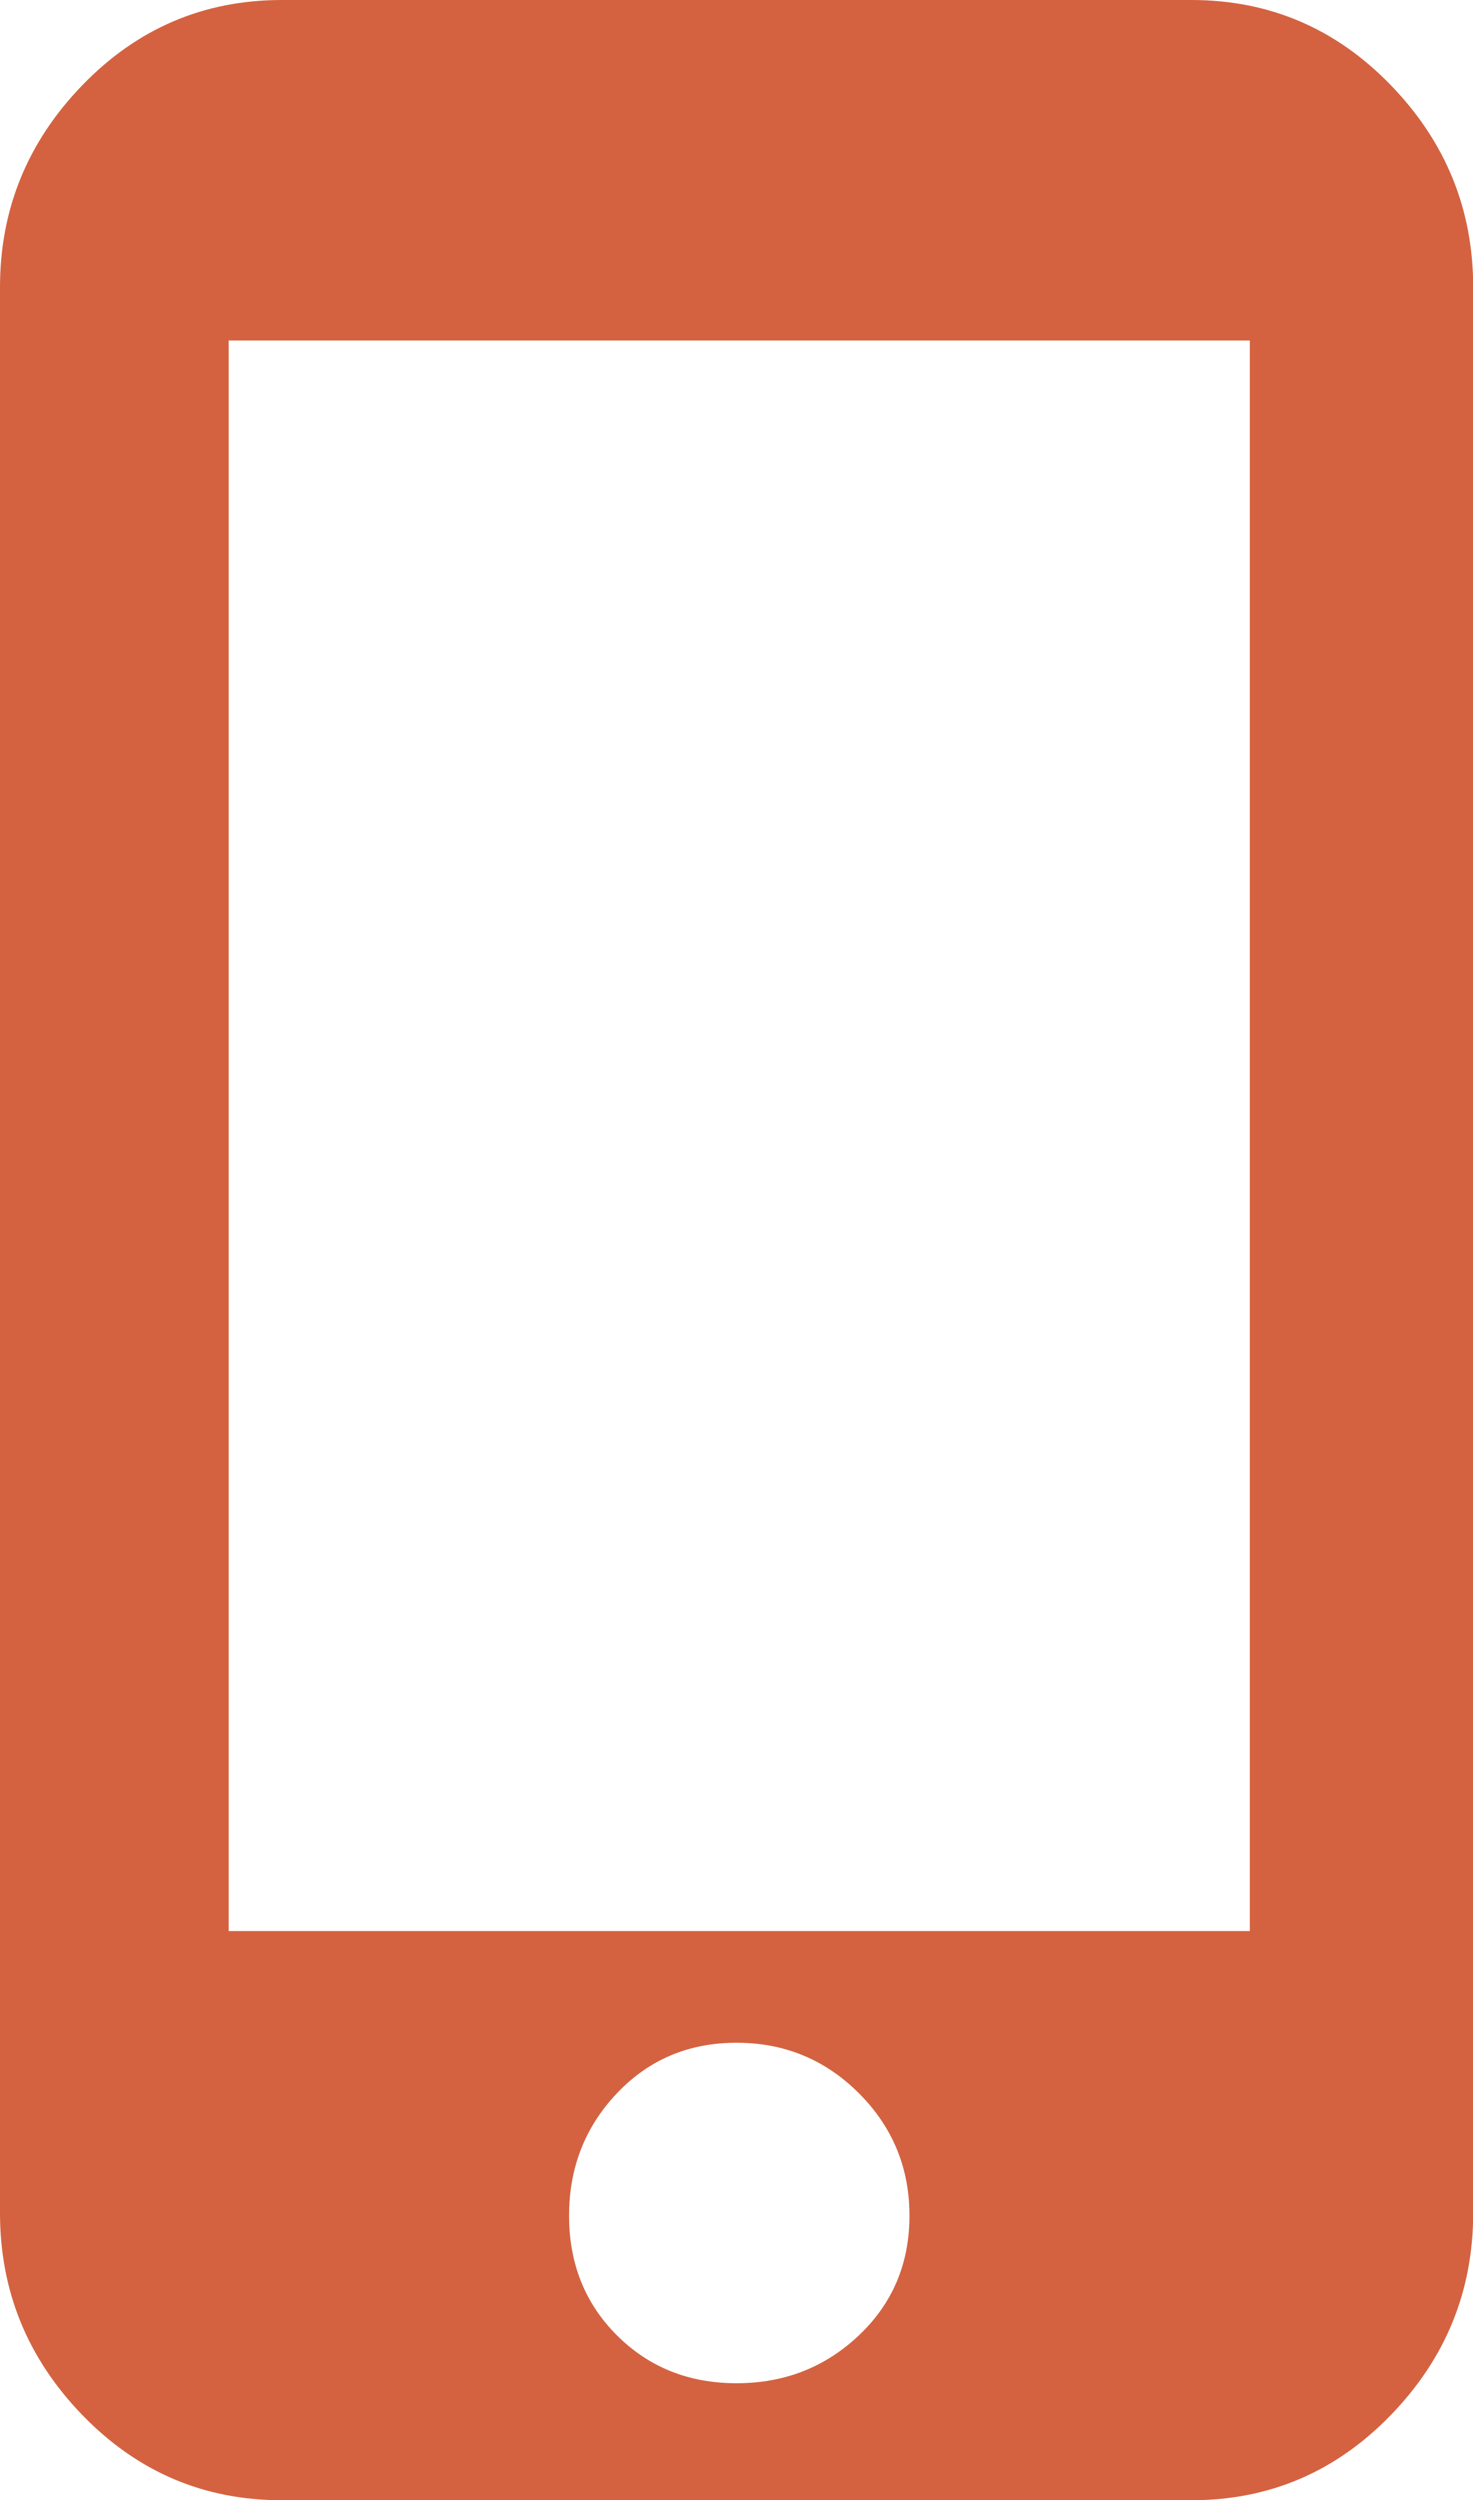 <svg width="33" height="56" viewBox="0 0 33 56" fill="none" xmlns="http://www.w3.org/2000/svg">
<path d="M26.689 0C28.437 0 29.926 0.635 31.157 1.906C32.389 3.177 33.004 4.687 33.004 6.434V49.566C33.004 51.313 32.389 52.823 31.157 54.094C29.926 55.364 28.437 56 26.689 56H6.315C4.567 56 3.078 55.364 1.847 54.094C0.616 52.823 0 51.313 0 49.566V6.434C0 4.687 0.616 3.177 1.847 1.906C3.078 0.635 4.567 0 6.315 0H26.689ZM16.502 53.379C17.575 53.379 18.488 53.021 19.243 52.306C19.997 51.592 20.375 50.698 20.375 49.626C20.375 48.553 19.997 47.64 19.243 46.885C18.488 46.13 17.575 45.753 16.502 45.753C15.43 45.753 14.536 46.13 13.821 46.885C13.106 47.64 12.749 48.553 12.749 49.626C12.749 50.698 13.106 51.592 13.821 52.306C14.536 53.021 15.43 53.379 16.502 53.379ZM28 43.251V7.626H5.123V43.251H28Z" fill="#D46240"/>
</svg>
